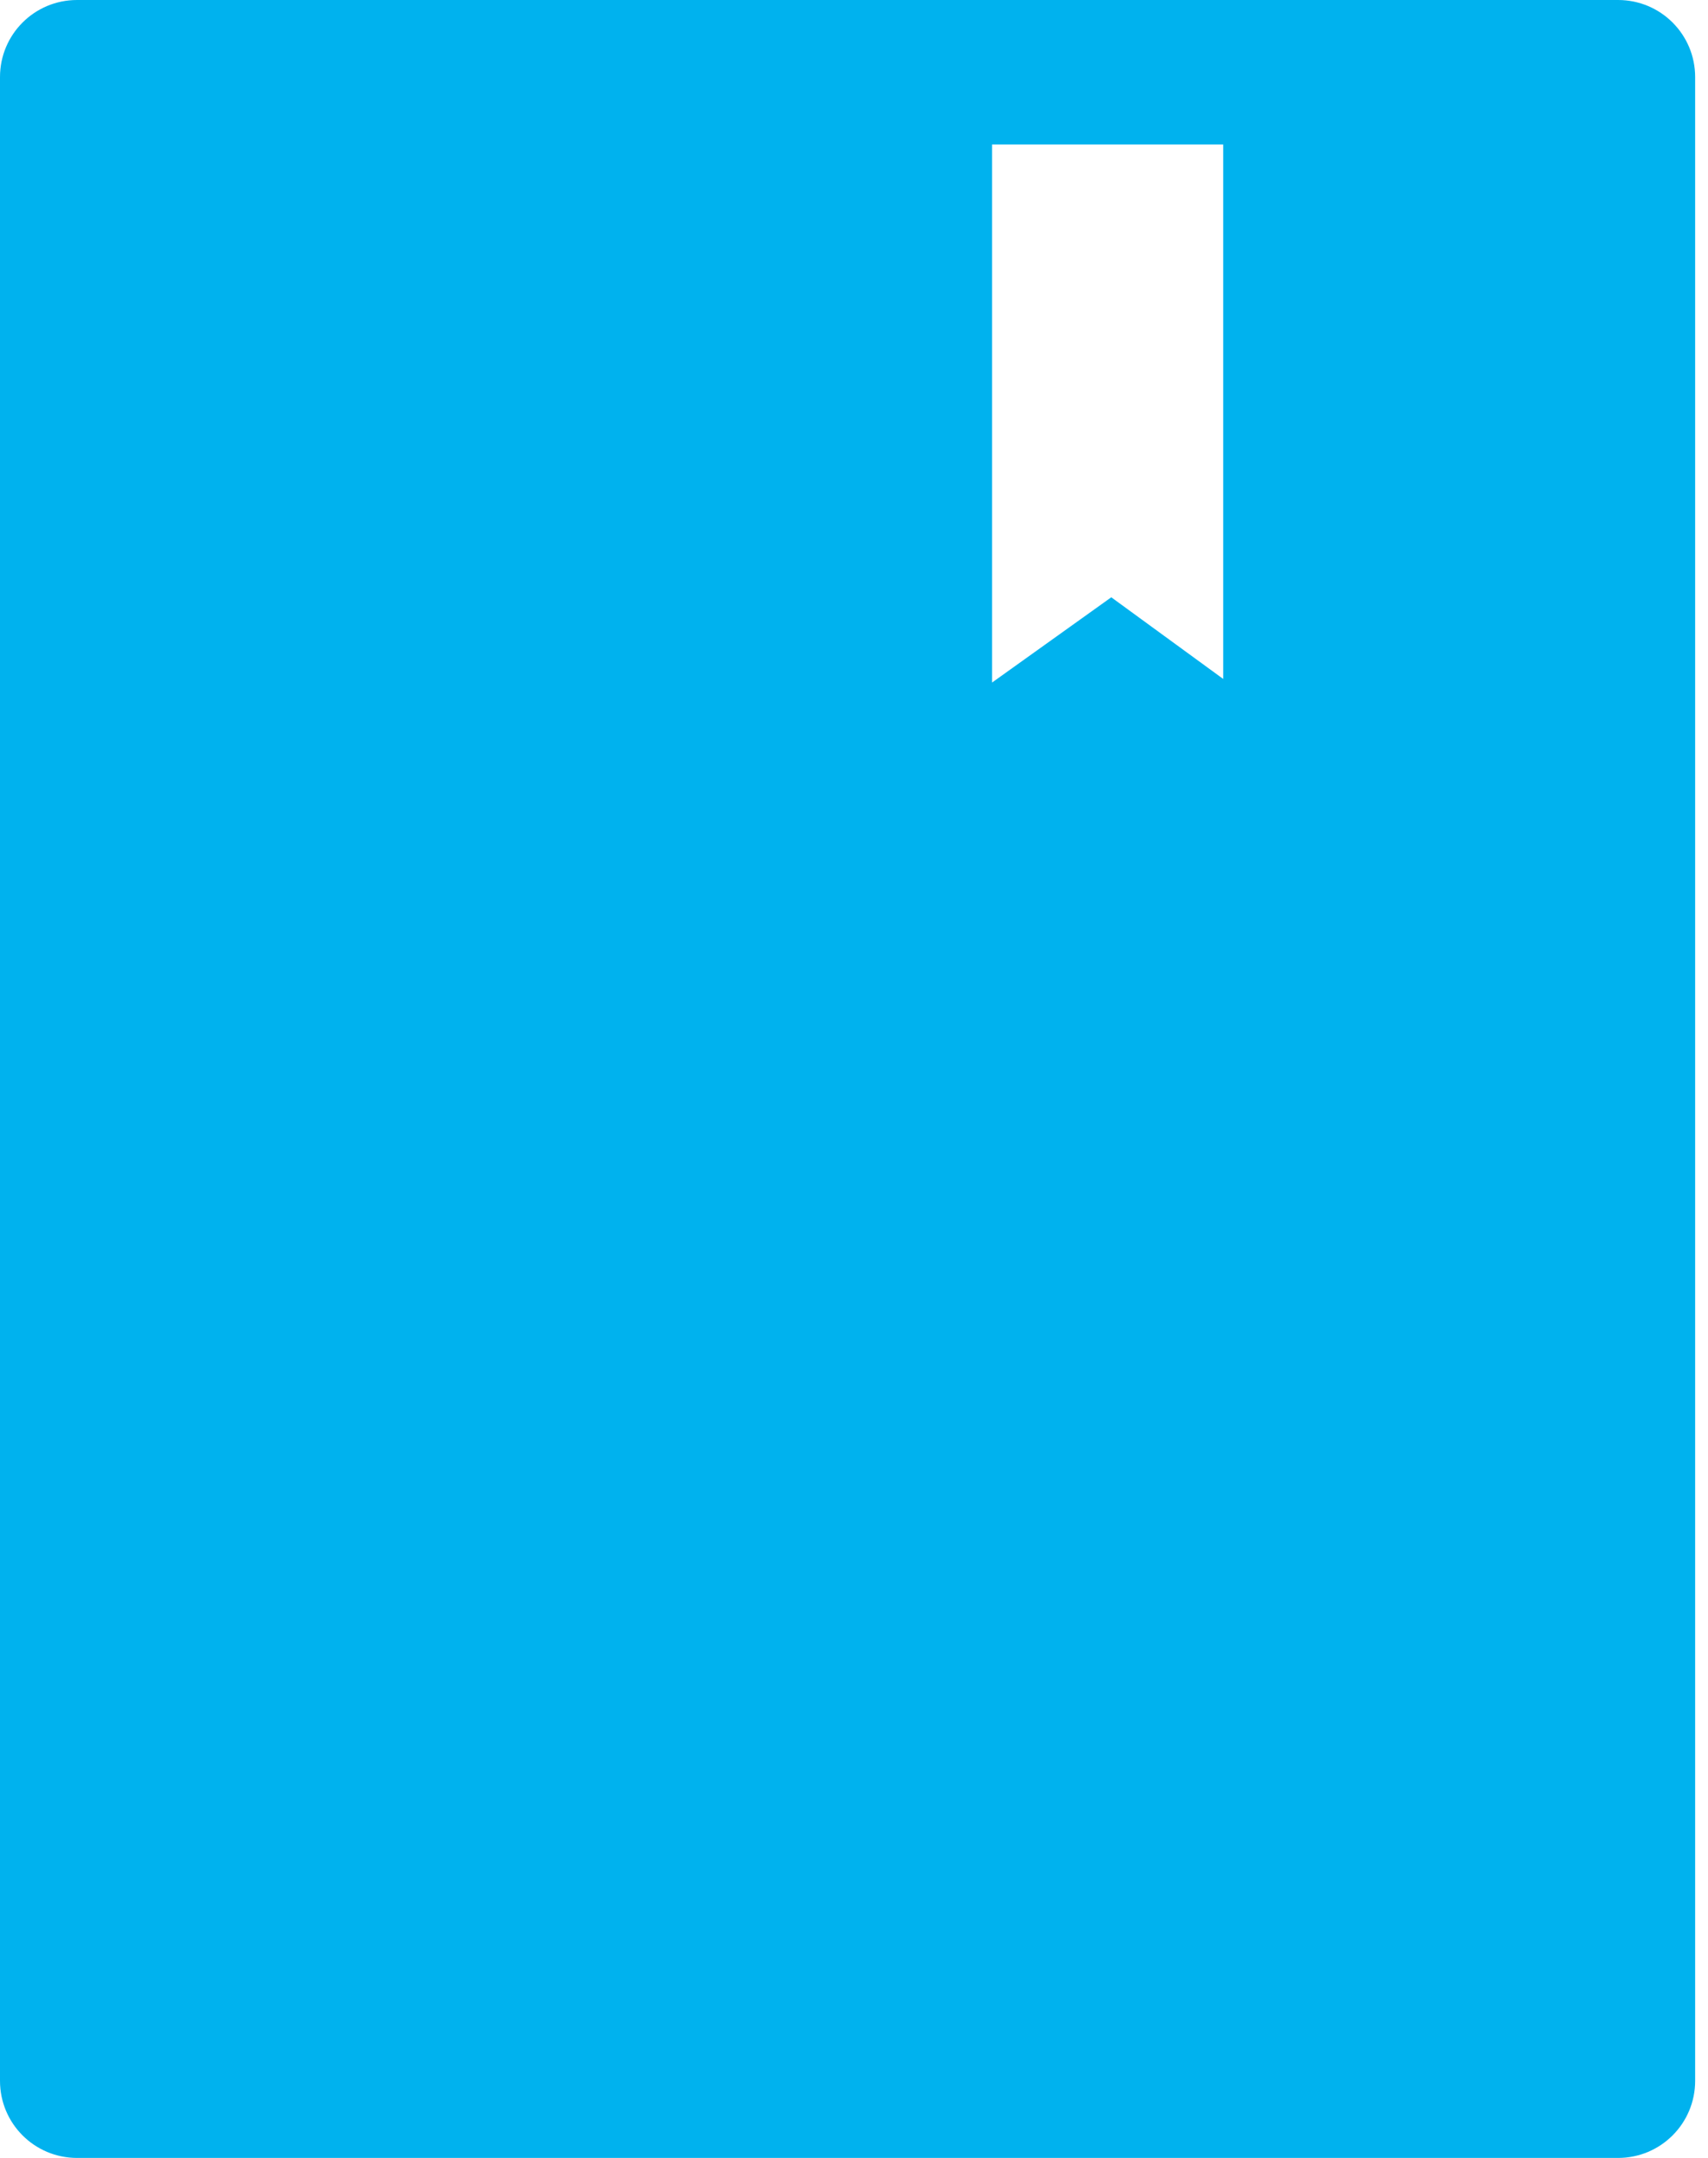 <svg width="19" height="24" viewBox="0 0 19 24" fill="none" xmlns="http://www.w3.org/2000/svg">
<path d="M18 0H0.857C0.383 0 0 0.383 0 0.857V23.143C0 23.617 0.383 24 0.857 24H18C18.474 24 18.857 23.617 18.857 23.143V0.857C18.857 0.383 18.474 0 18 0ZM13.607 7.551L12.362 6.643L11.036 7.591V1.607H13.607V7.551Z" fill="#00B2EE"/>
</svg>
